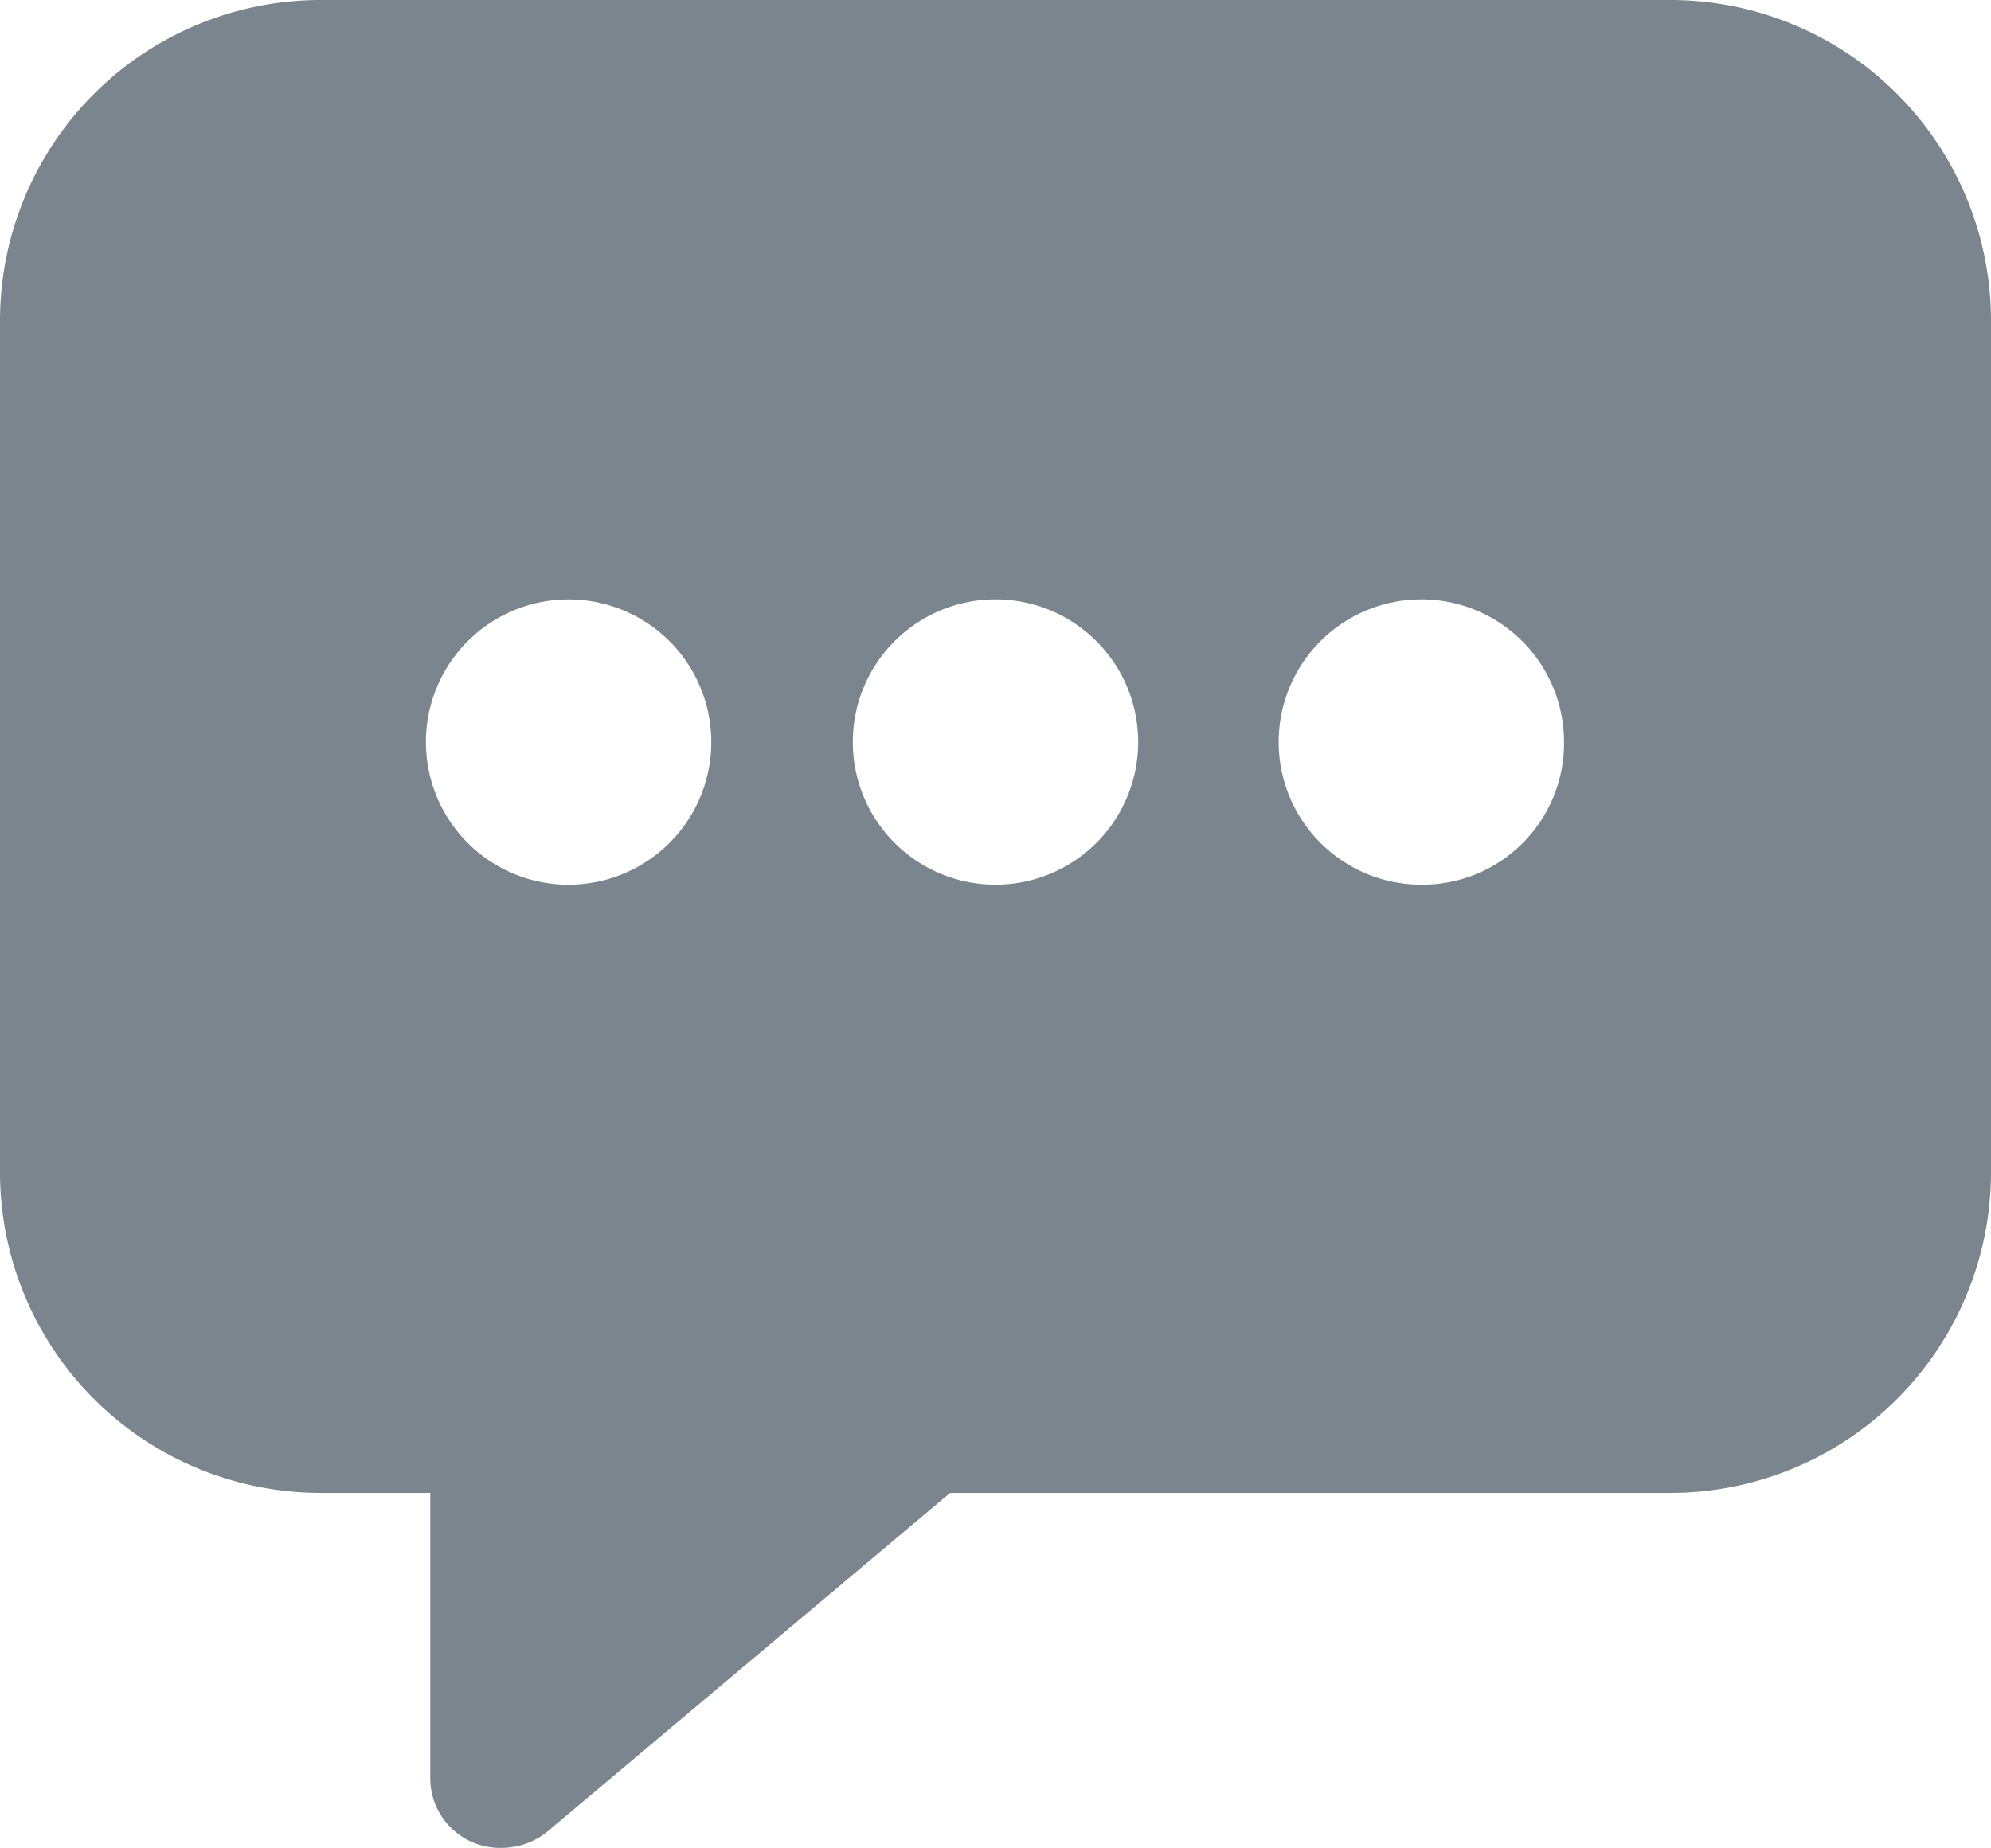<svg xmlns="http://www.w3.org/2000/svg" viewBox="0 0 18 16.71"><defs><style>.cls-1{fill:#7b858e;}</style></defs><g id="Layer_2" data-name="Layer 2"><g id="mlcan_admin" data-name="mlcan admin"><path id="comment" class="cls-1" d="M15.11,0H2.89A2.9,2.9,0,0,0,0,2.89v7.72A2.9,2.9,0,0,0,2.89,13.5h1v2.57a.63.63,0,0,0,.64.64.66.66,0,0,0,.41-.14L8.59,13.5h6.52A2.9,2.9,0,0,0,18,10.61V2.89A2.9,2.9,0,0,0,15.11,0Zm-10,8A1.29,1.29,0,1,1,6.43,6.75h0A1.29,1.29,0,0,1,5.14,8ZM9,8a1.29,1.29,0,1,1,1.29-1.29h0A1.29,1.29,0,0,1,9,8Zm3.86,0a1.29,1.29,0,1,1,1.28-1.29h0A1.28,1.28,0,0,1,12.86,8Z"/></g></g></svg>